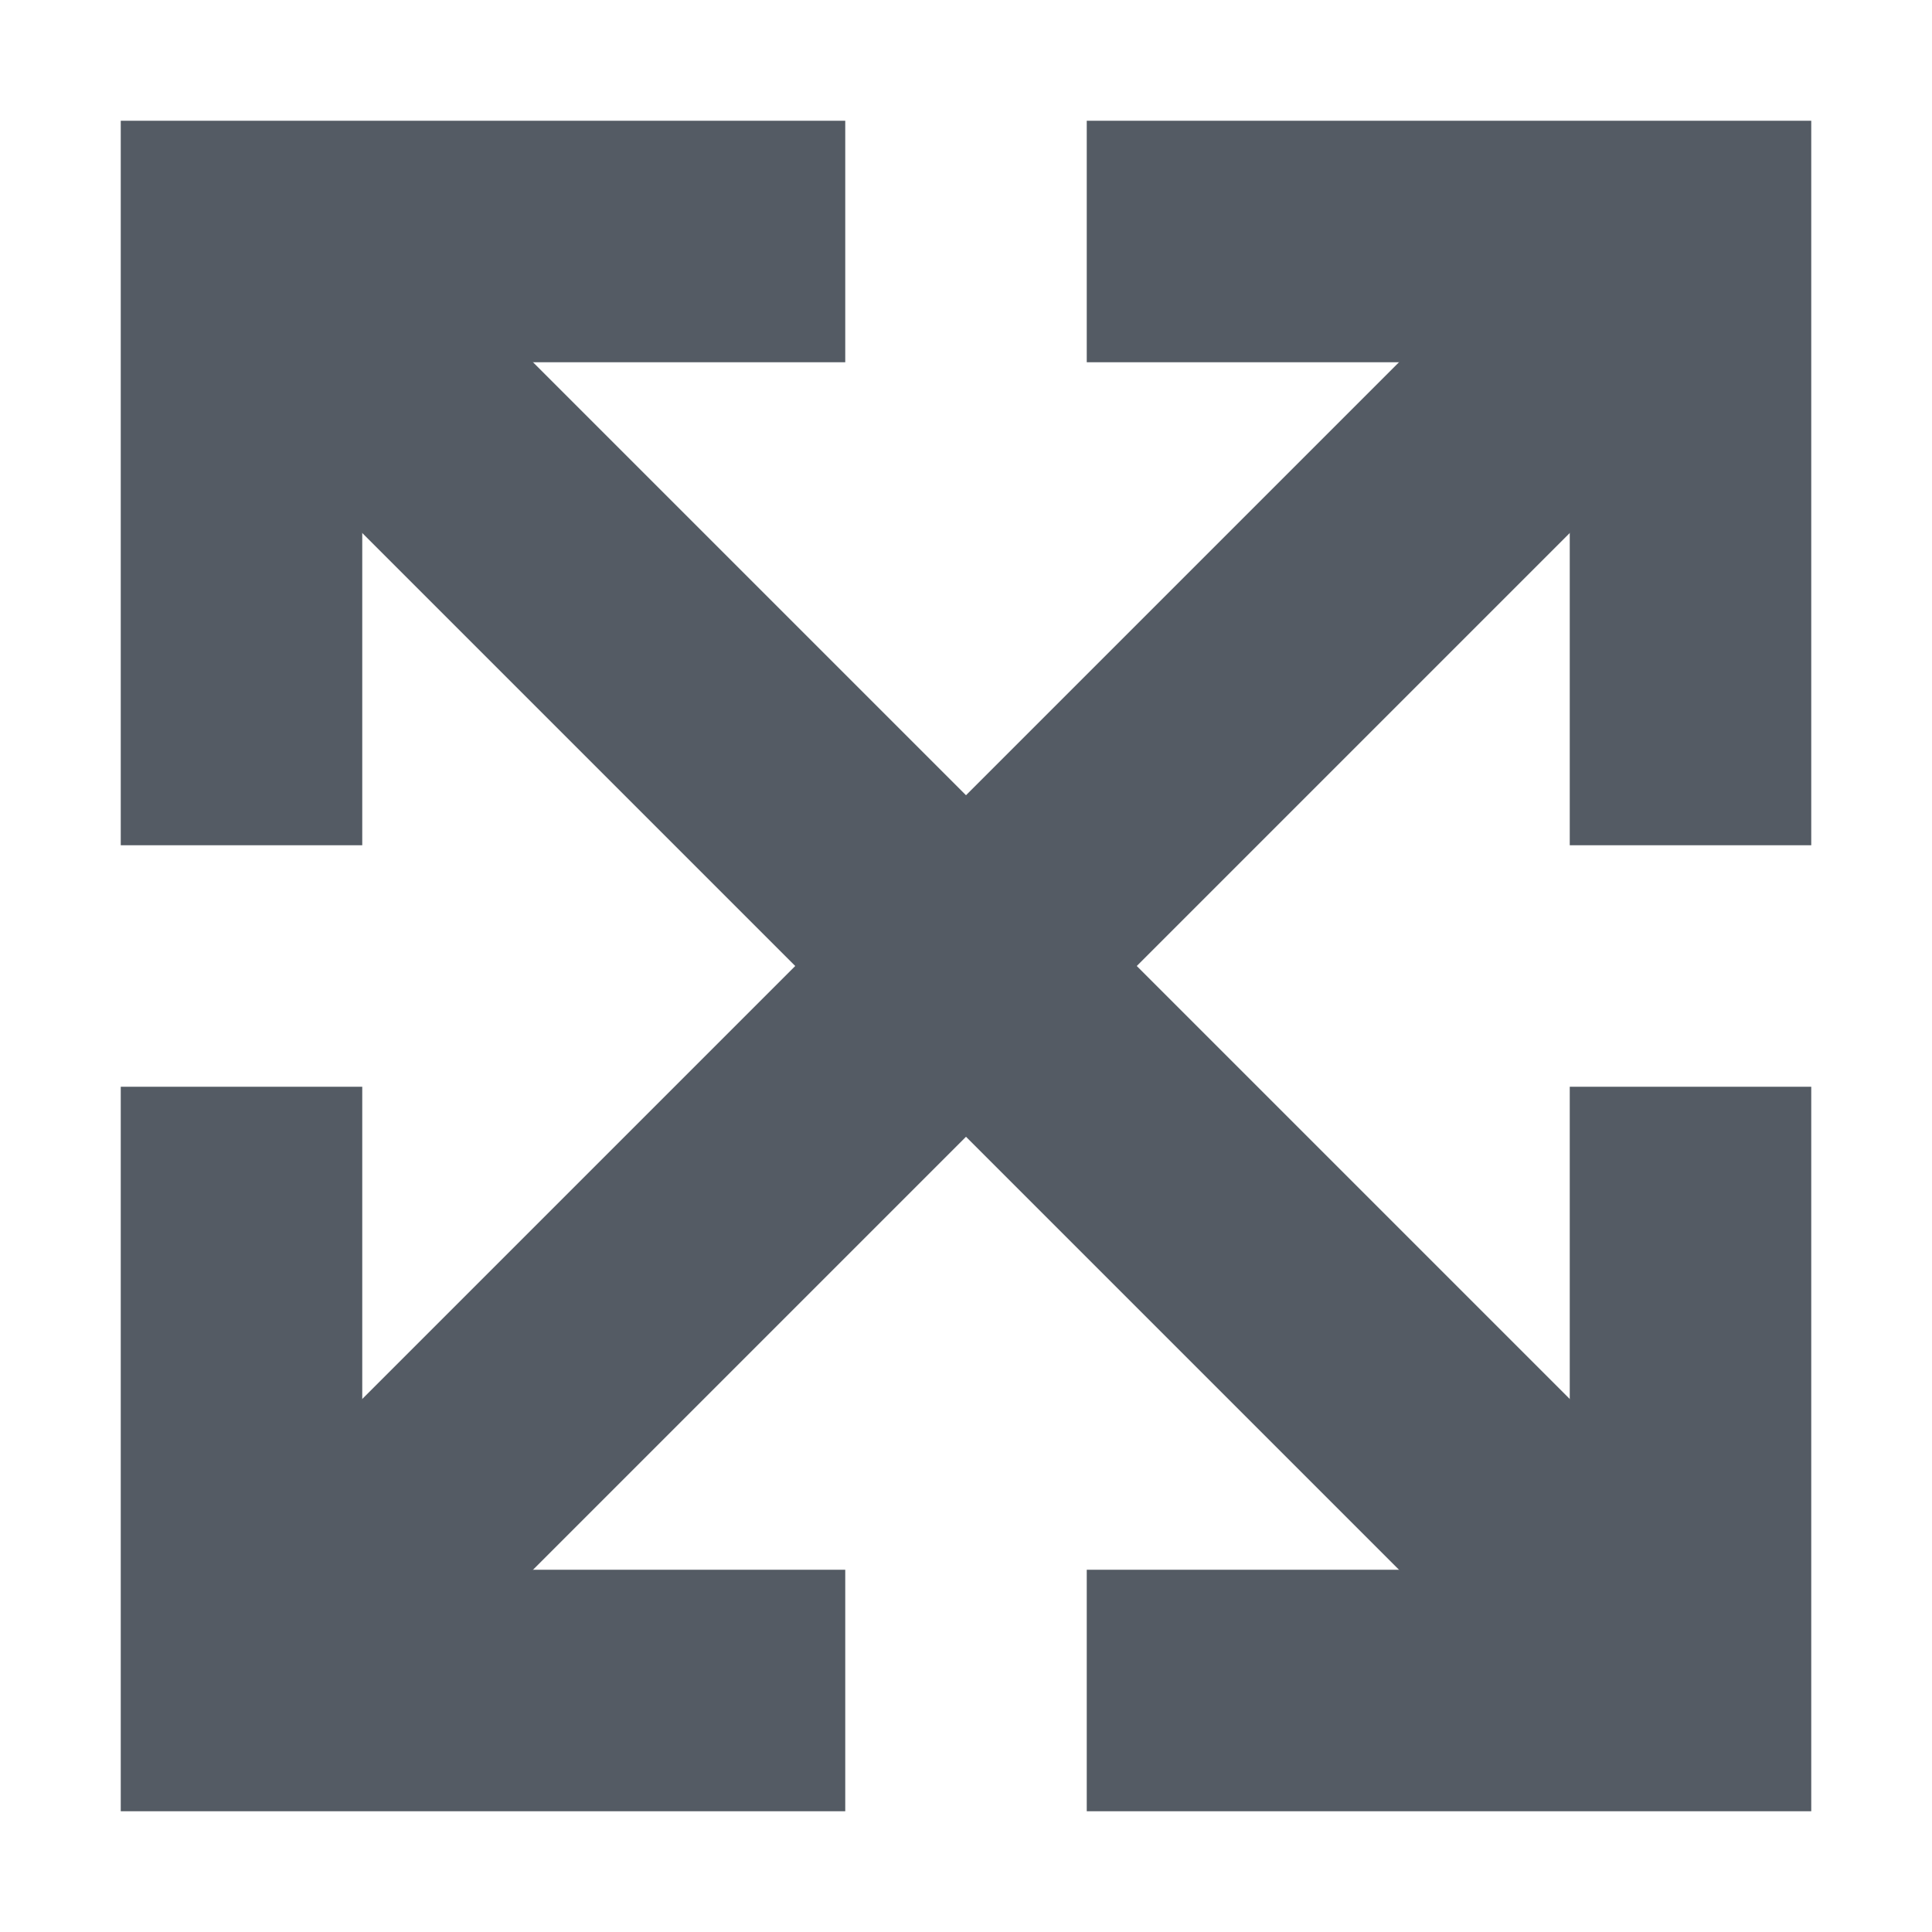 <svg xmlns="http://www.w3.org/2000/svg" viewBox="0 0 16 16"><defs><style>.cls-1{fill:none;stroke:#545b64;stroke-miterlimit:10;stroke-width:2px;}</style></defs><title>expand</title><g id="icons"><polyline class="cls-1" points="9 2 14 2 14 7"/><polyline class="cls-1" points="7 2 2 2 2 7"/><polyline class="cls-1" points="7 14 2 14 2 9"/><polyline class="cls-1" points="9 14 14 14 14 9"/><line class="cls-1" x1="2" y1="2" x2="14" y2="14"/><line class="cls-1" x1="14" y1="2" x2="2" y2="14"/></g></svg>